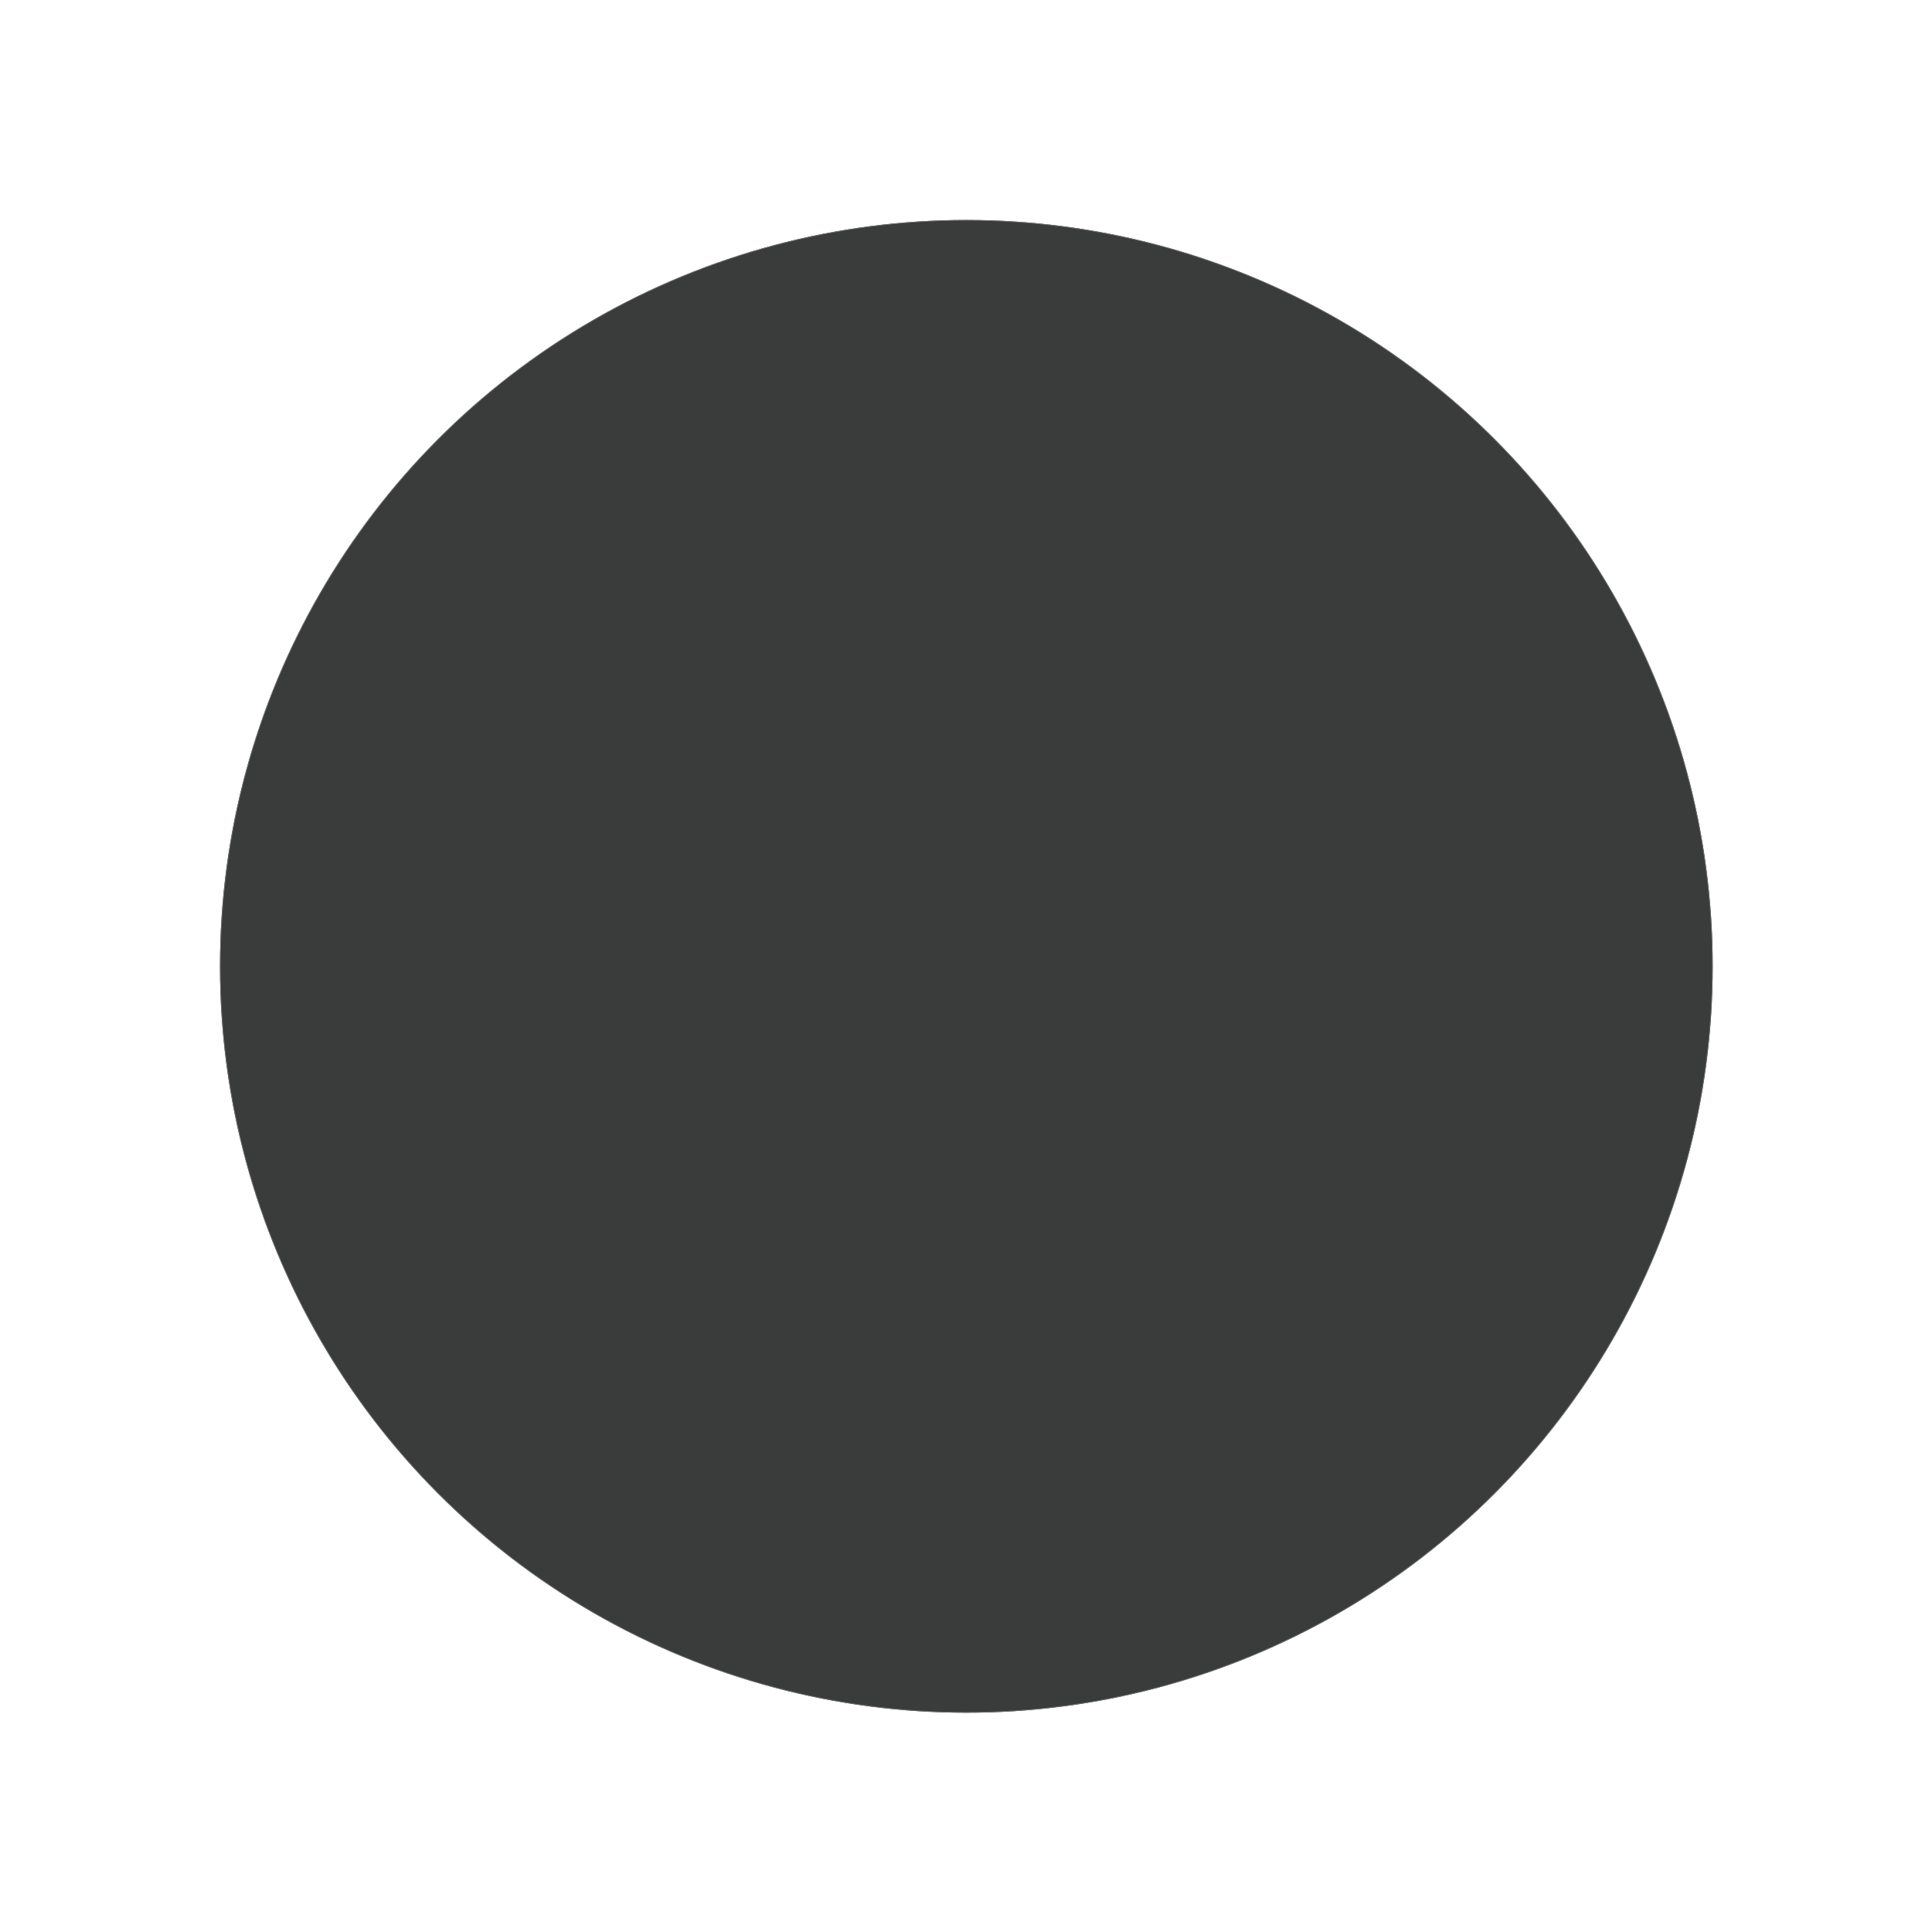 <svg xmlns="http://www.w3.org/2000/svg" xmlns:xlink="http://www.w3.org/1999/xlink" width="2802" height="2802" viewBox="0 0 2802 2802">
  <defs>
    <clipPath id="clip-icon">
      <rect width="2802" height="2802"/>
    </clipPath>
  </defs>
  <g id="icon" clip-path="url(#clip-icon)">
    <g id="Ellipse_16" data-name="Ellipse 16" transform="translate(319 319)" fill="#3a3b3b" stroke="#707070" stroke-width="1">
      <circle cx="1082.5" cy="1082.5" r="1082.5" stroke="none"/>
      <circle cx="1082.5" cy="1082.5" r="1082" fill="none"/>
    </g>
  </g>
</svg>
